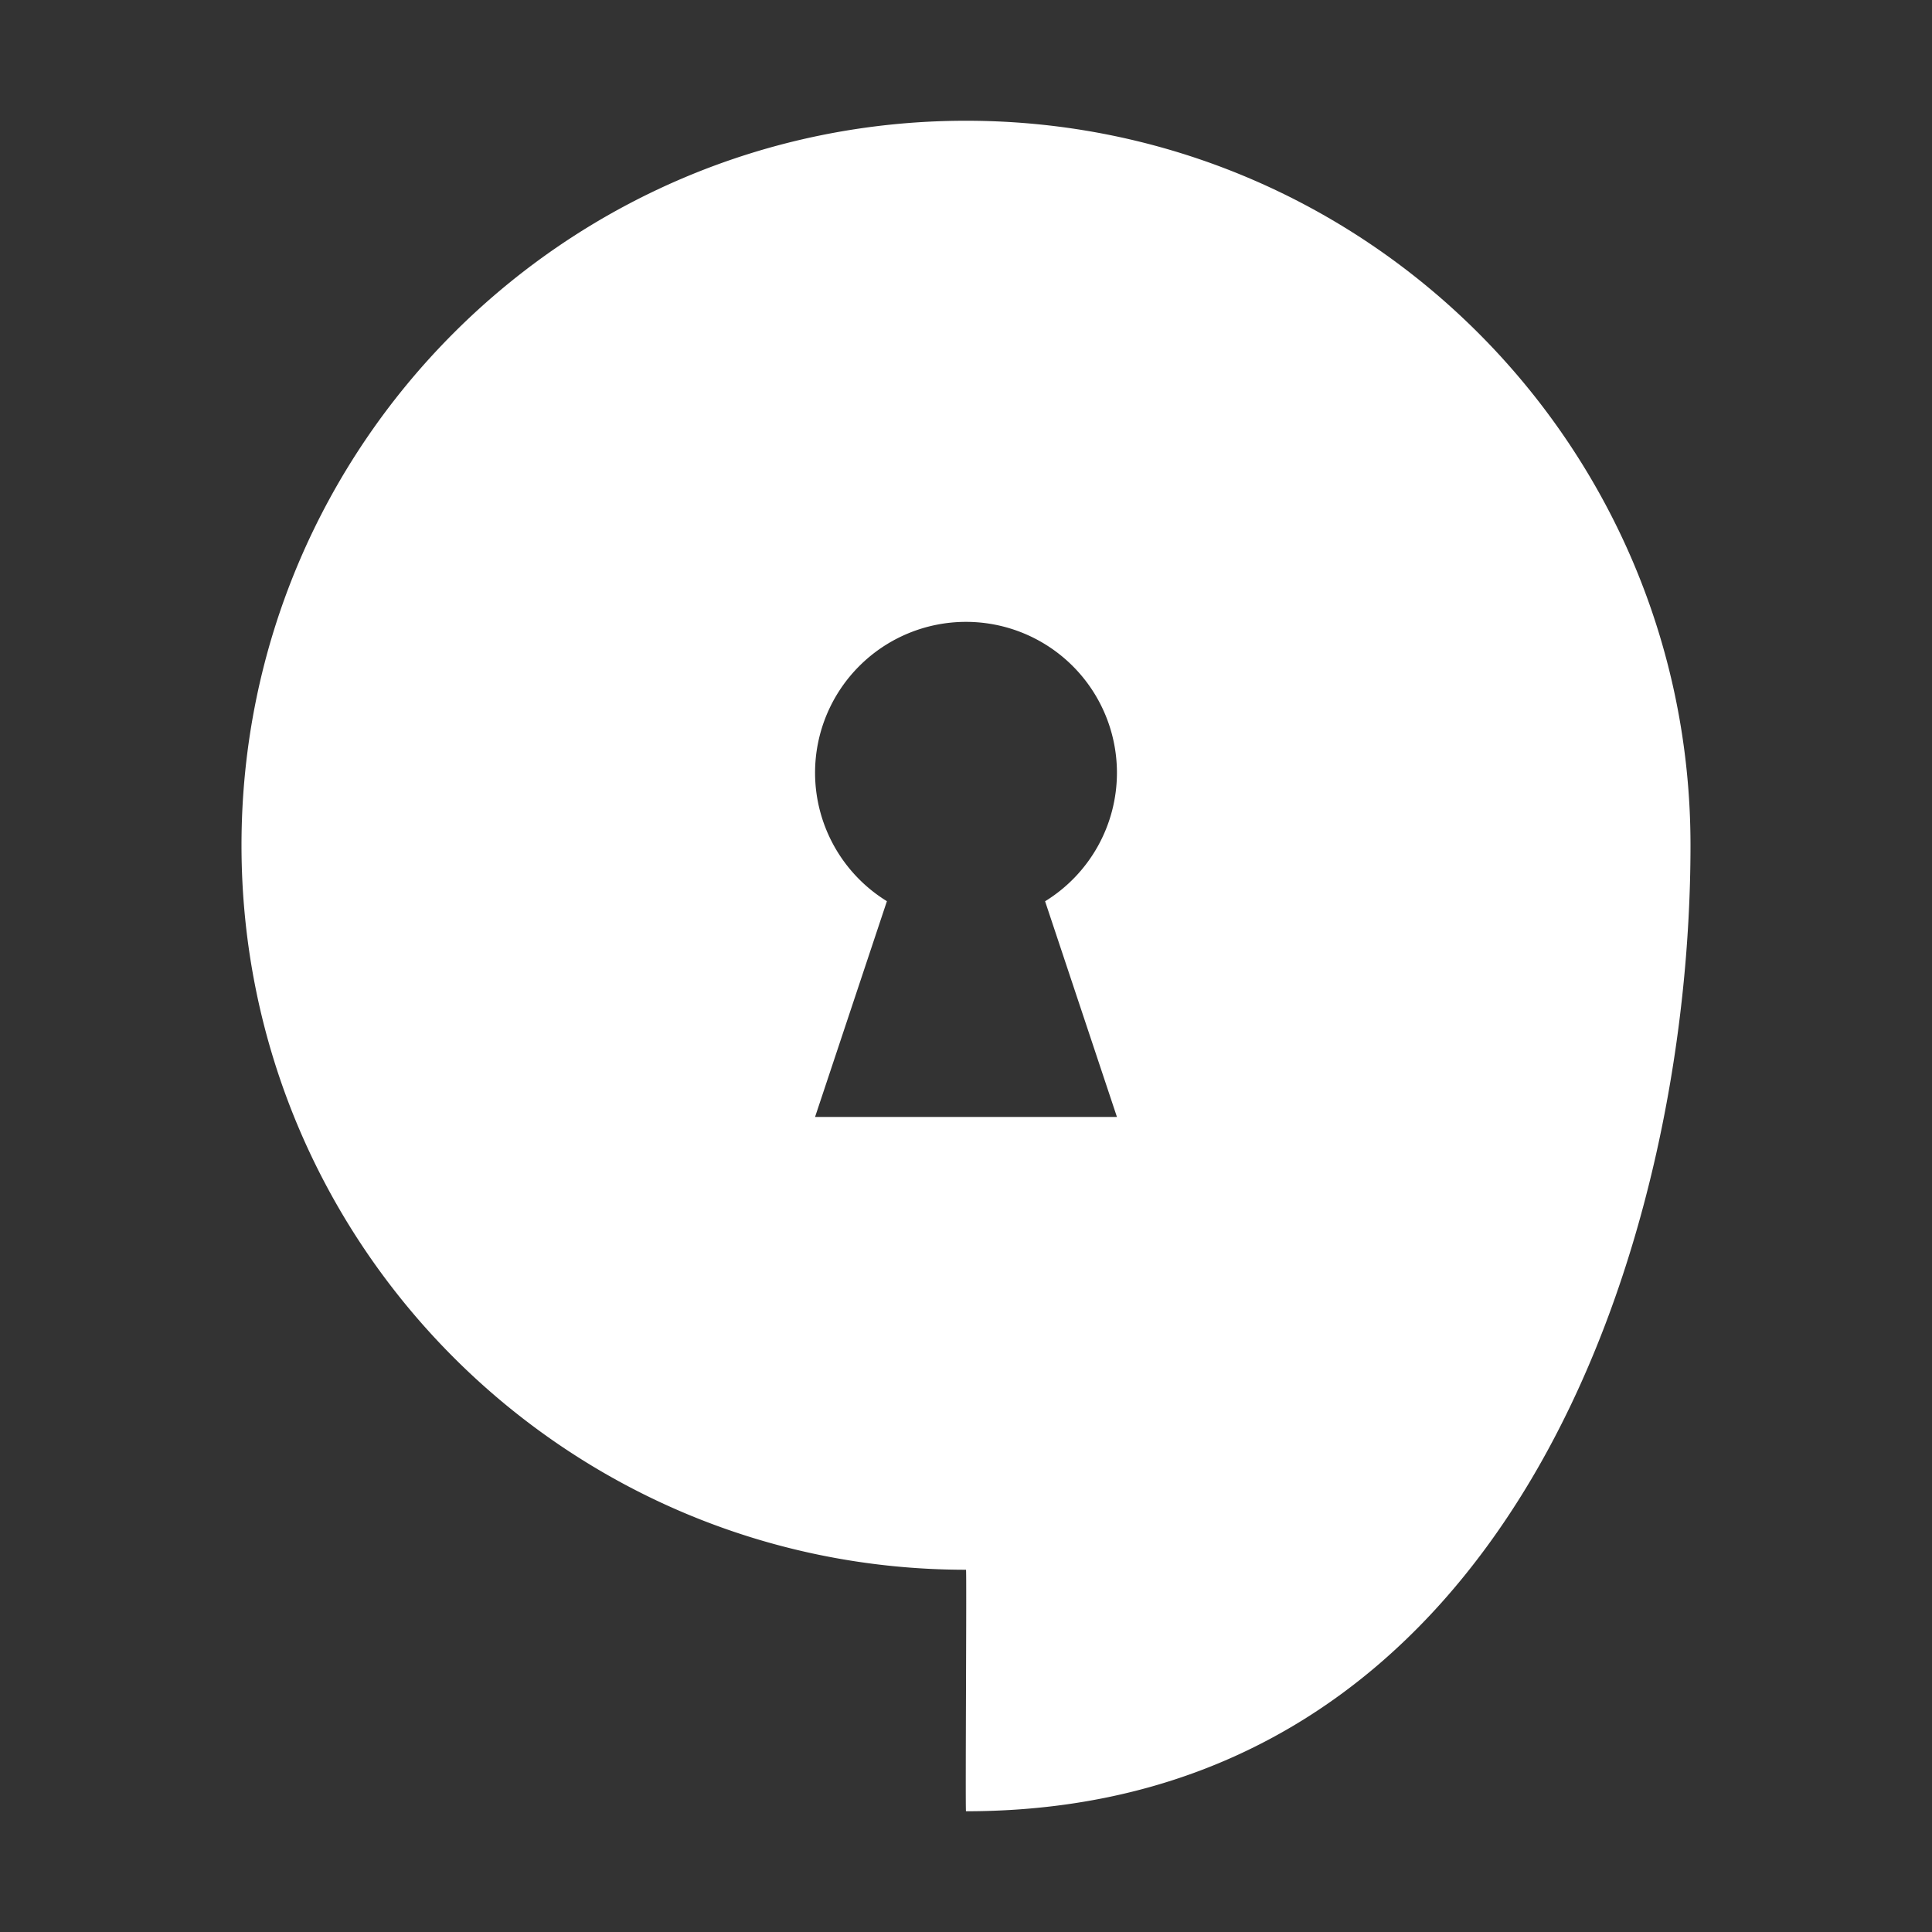 <?xml version="1.0" encoding="UTF-8"?>
<svg viewBox="0 0 48 48" xmlns="http://www.w3.org/2000/svg">
    <rect x="0" y="0" width="48" height="48" fill="#333333" stroke="none"/>
    <path d="M24 3C14.06 3 6 11.06 6 21s8.06 18 18 18c.02 0-.02 6 0 6 13.5 0 18-14.08 18-24 0-9.94-8.06-18-18-18zm0 12.45a3.75 3.75 0 0 1 3.75 3.75 3.75 3.75 0 0 1-1.785 3.192l1.785 5.358h-7.5l1.785-5.36a3.75 3.75 0 0 1-1.785-3.19A3.75 3.75 0 0 1 24 15.45z" fill="#fff" />
</svg>
